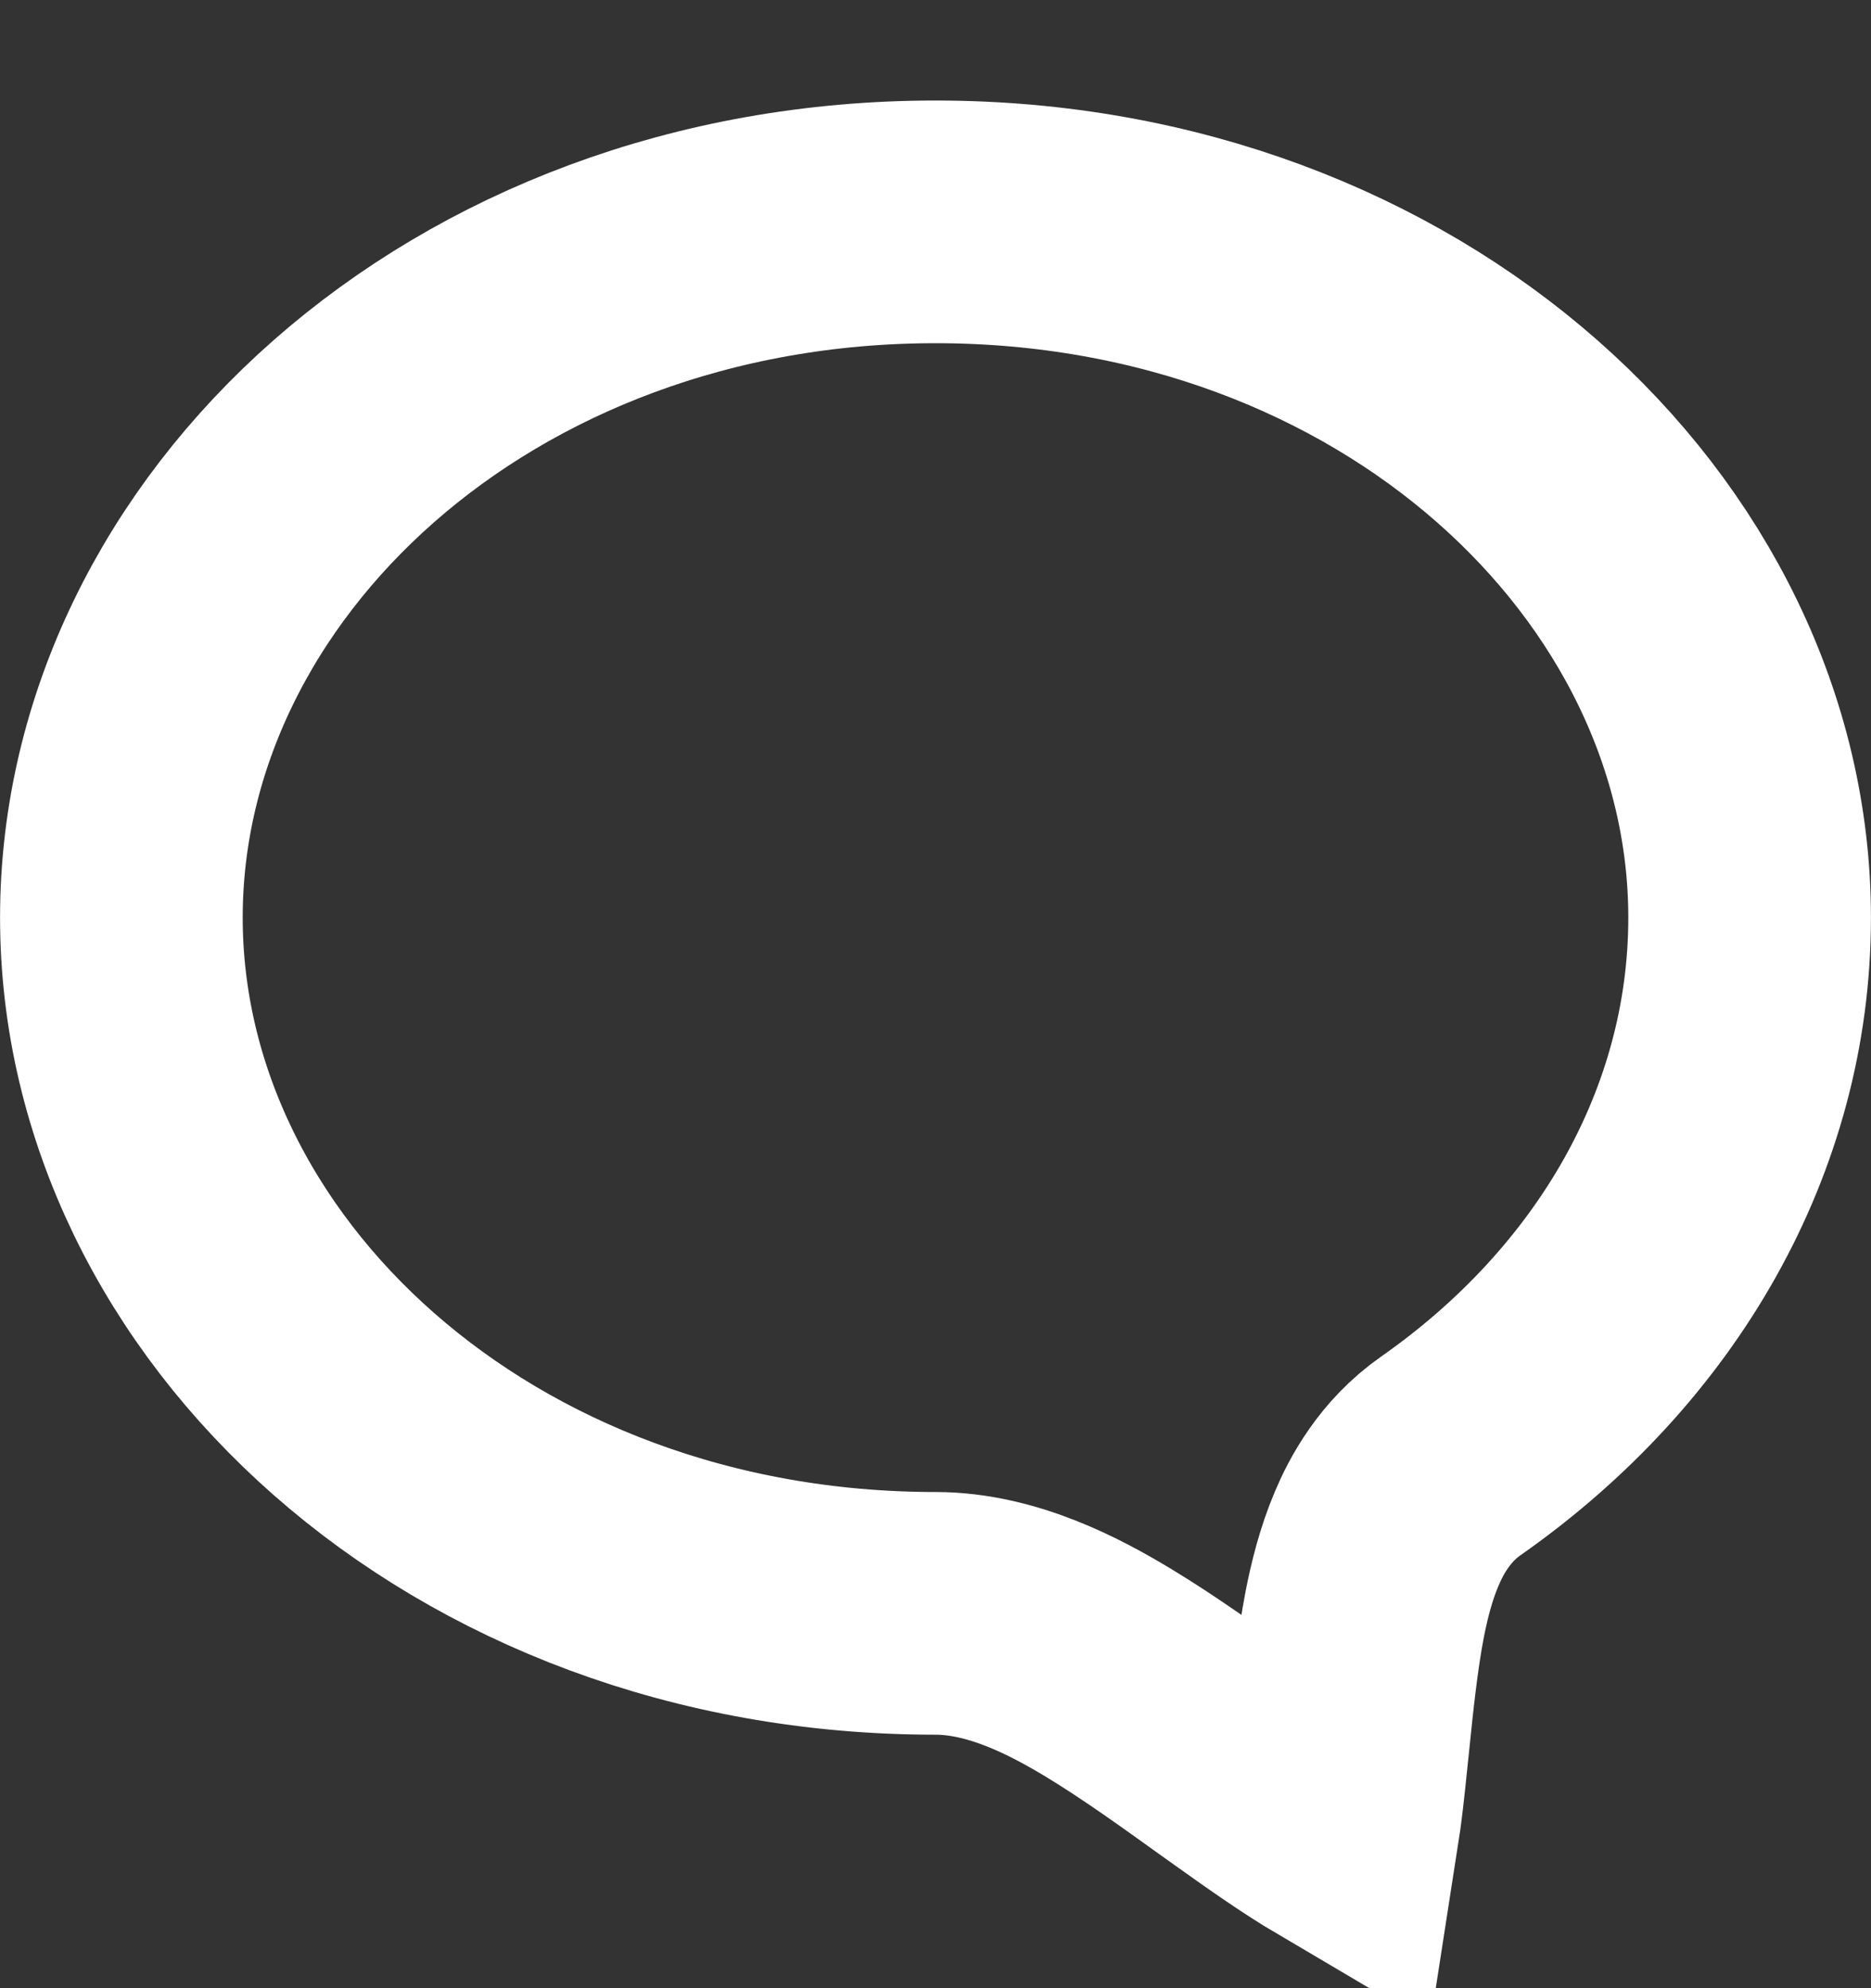 <svg width="16" height="17" viewBox="0 0 16 17" fill="none" xmlns="http://www.w3.org/2000/svg">
<rect x="0" y="0" width="16" height="17" fill="#333333" stroke="none"/>
<path d="M14.962 7.846C14.962 9.665 13.999 11.334 12.405 12.45C12.098 12.665 11.94 12.962 11.857 13.16C11.767 13.372 11.711 13.598 11.672 13.795C11.605 14.14 11.564 14.543 11.529 14.888C11.524 14.934 11.52 14.978 11.515 15.021C11.491 15.259 11.468 15.464 11.441 15.637C11.219 15.506 10.959 15.326 10.653 15.107C10.607 15.074 10.559 15.04 10.51 15.005C10.186 14.772 9.82 14.509 9.475 14.301C9.118 14.086 8.576 13.795 8 13.795C4.018 13.795 1.038 11.004 1.038 7.846C1.038 4.688 4.018 1.897 8 1.897C11.982 1.897 14.962 4.688 14.962 7.846Z" stroke="white" stroke-width="2.075"/>
</svg>
